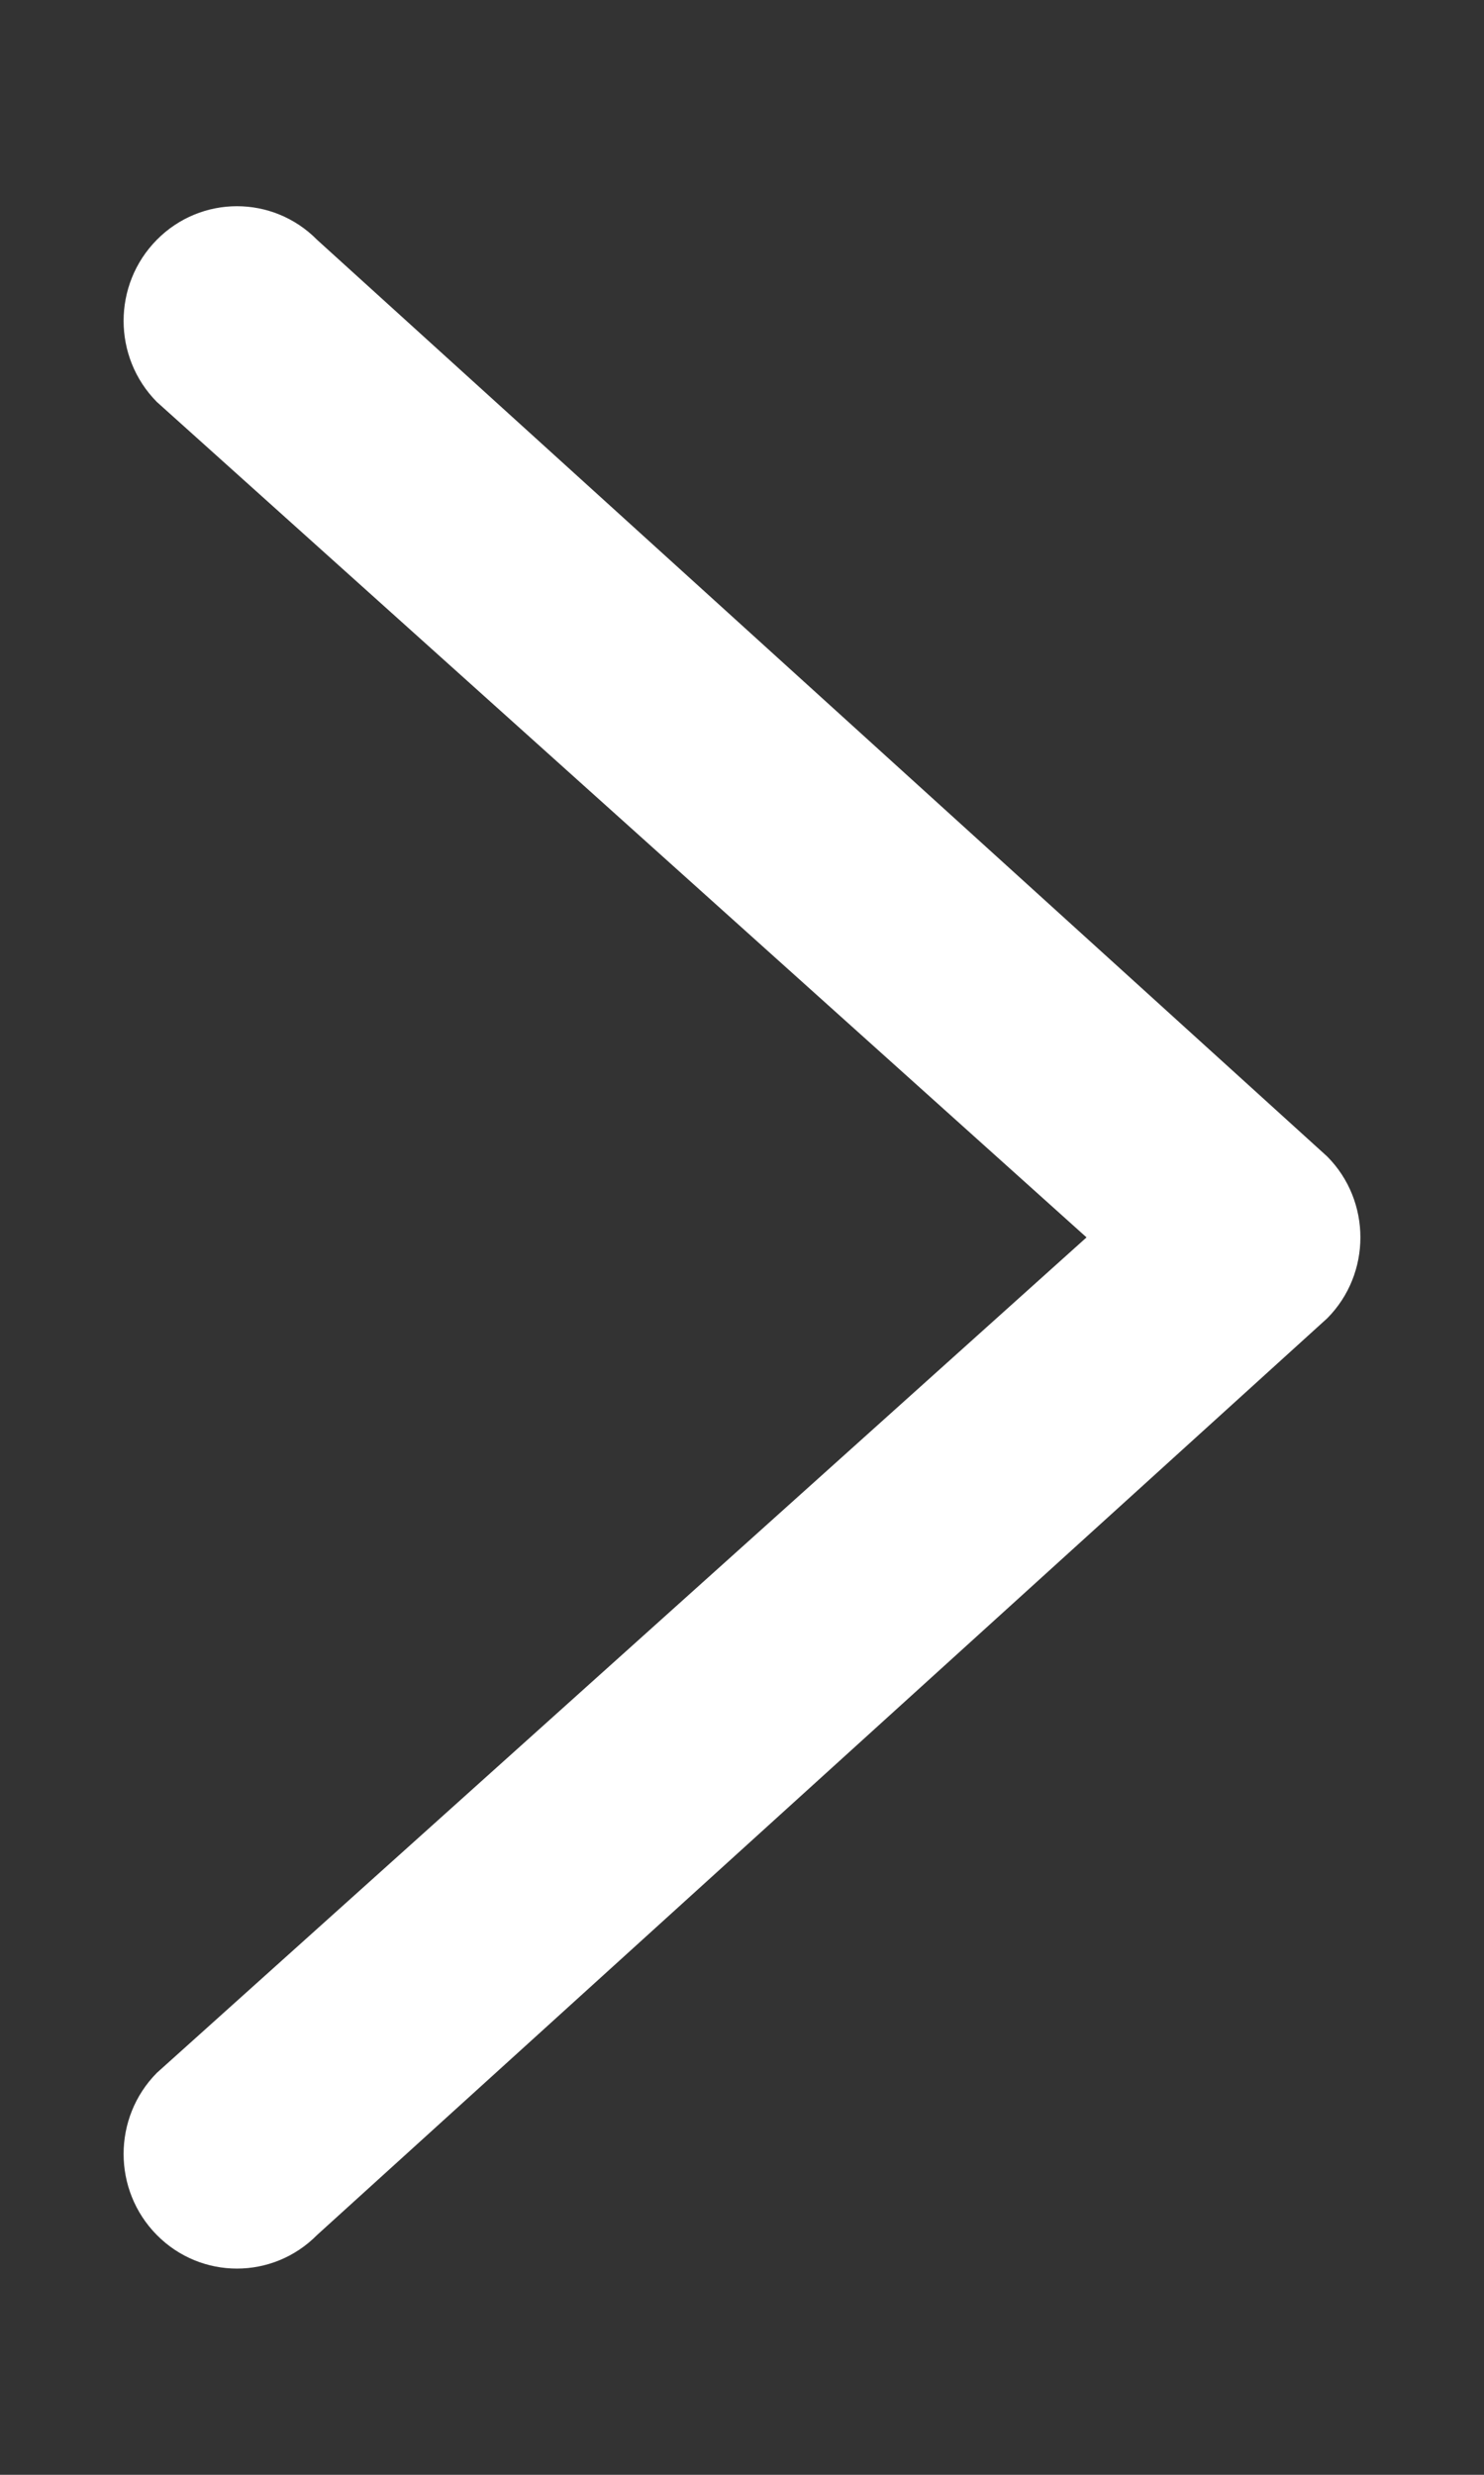 <svg width="6" height="10" viewBox="0 0 6 10" fill="none" xmlns="http://www.w3.org/2000/svg">
<rect x="0" y="0" width="6" height="10" fill="#333333" stroke="none"/>
<path fill-rule="evenodd" clip-rule="evenodd" d="M0.634 0.969C0.813 0.788 1.103 0.788 1.282 0.969L5.366 4.673C5.545 4.853 5.545 5.147 5.366 5.327L1.282 9.031C1.103 9.212 0.813 9.212 0.634 9.031C0.455 8.85 0.455 8.557 0.634 8.376L4.393 5L0.634 1.624C0.455 1.443 0.455 1.15 0.634 0.969Z" fill="white"/>
</svg>
